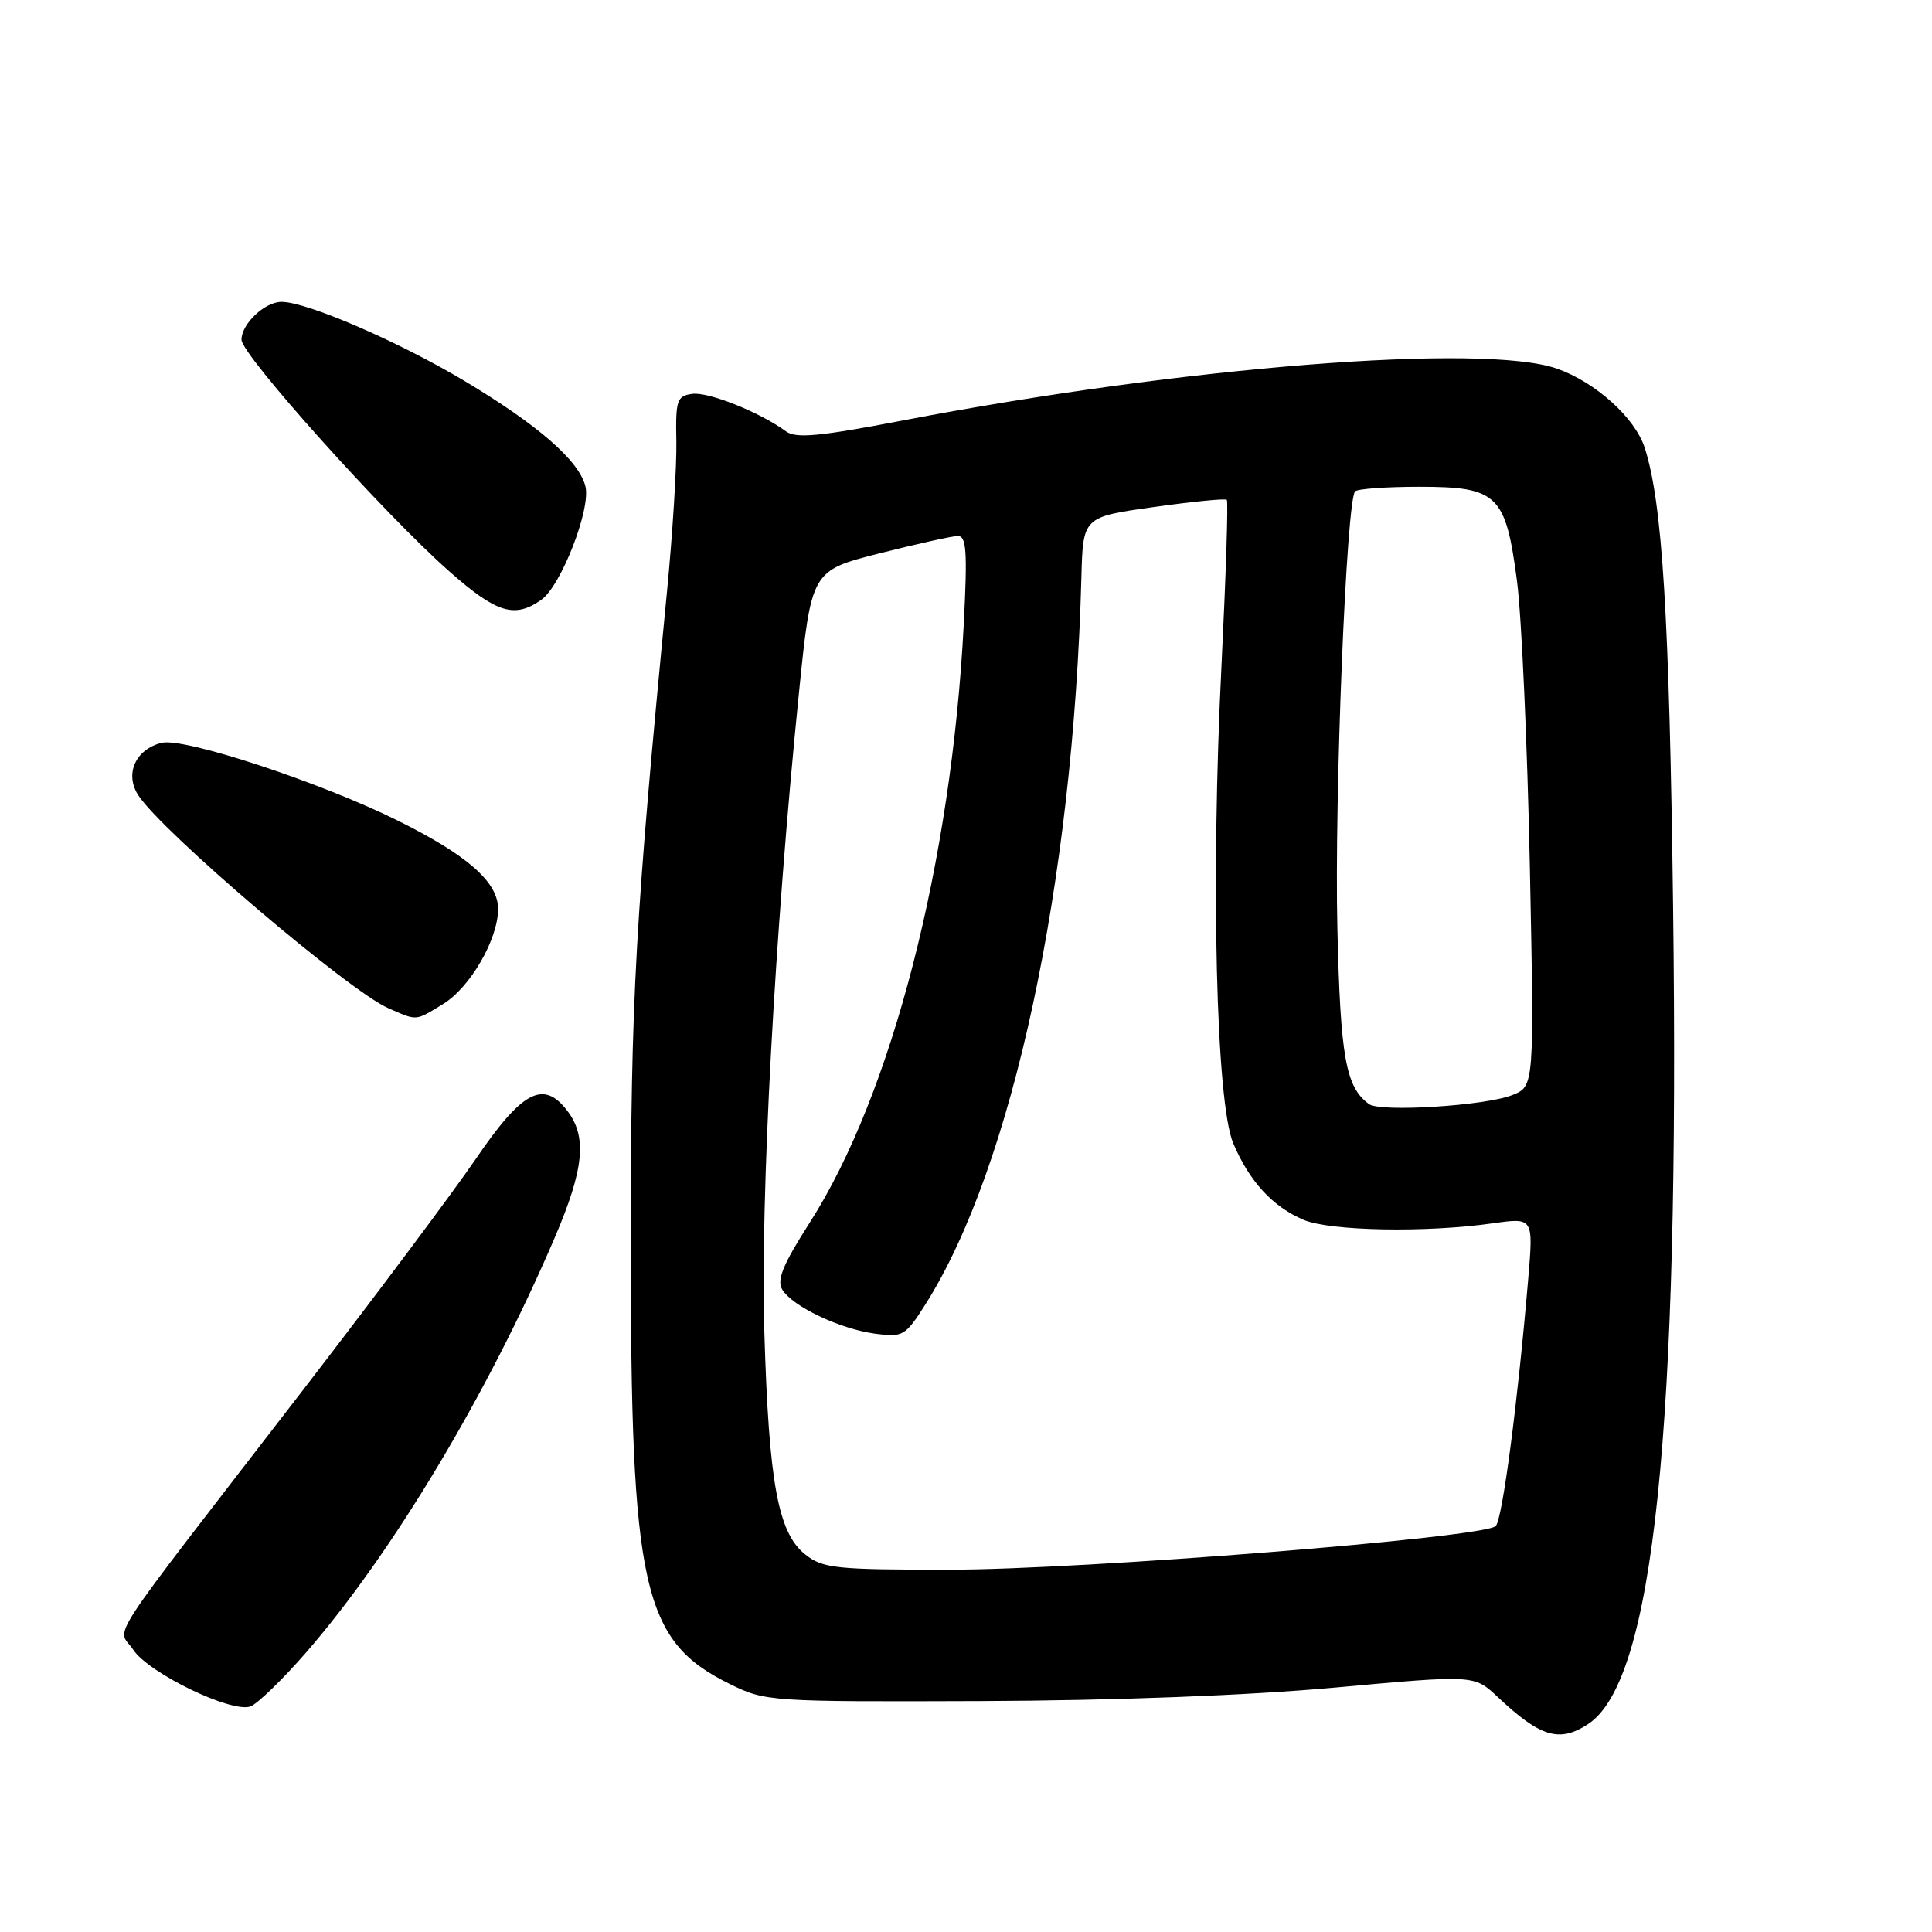 <?xml version="1.0" encoding="UTF-8" standalone="no"?>
<!DOCTYPE svg PUBLIC "-//W3C//DTD SVG 1.1//EN" "http://www.w3.org/Graphics/SVG/1.1/DTD/svg11.dtd" >
<svg xmlns="http://www.w3.org/2000/svg" xmlns:xlink="http://www.w3.org/1999/xlink" version="1.1" viewBox="0 0 256 256">
 <g >
 <path fill="currentColor"
d=" M 210.43 228.45 C 219.13 222.75 222.58 189.56 221.69 120.13 C 221.20 81.55 220.27 66.52 217.92 59.30 C 216.63 55.35 211.43 50.66 206.34 48.86 C 196.65 45.43 156.76 48.59 119.65 55.71 C 108.59 57.83 105.47 58.13 104.15 57.16 C 100.69 54.62 93.83 51.88 91.71 52.19 C 89.69 52.47 89.51 53.03 89.62 58.50 C 89.68 61.80 89.12 70.80 88.37 78.50 C 84.17 121.80 83.58 132.33 83.58 164.50 C 83.57 210.53 85.12 217.43 96.72 223.15 C 101.42 225.46 101.99 225.50 130.00 225.40 C 147.87 225.33 165.37 224.66 176.92 223.61 C 195.33 221.93 195.33 221.93 198.42 224.83 C 204.11 230.19 206.62 230.95 210.43 228.45 Z  M 40.53 219.00 C 51.97 205.84 64.63 184.72 73.51 163.98 C 77.40 154.88 77.82 150.62 75.15 147.16 C 72.00 143.05 69.18 144.55 63.02 153.60 C 59.98 158.05 49.62 171.90 40.00 184.38 C 13.02 219.37 15.58 215.44 17.65 218.59 C 19.69 221.70 30.67 227.01 33.19 226.11 C 34.11 225.77 37.42 222.57 40.53 219.00 Z  M 58.71 133.04 C 62.30 130.85 66.00 124.46 66.00 120.44 C 66.00 116.89 61.98 113.35 52.76 108.76 C 42.50 103.66 24.38 97.69 21.41 98.43 C 17.94 99.30 16.49 102.57 18.33 105.39 C 21.55 110.30 46.24 131.32 51.45 133.59 C 55.35 135.29 54.96 135.32 58.71 133.04 Z  M 71.71 79.49 C 74.34 77.65 78.32 67.42 77.57 64.44 C 76.72 61.03 71.27 56.29 61.50 50.45 C 52.76 45.23 40.65 40.00 37.31 40.00 C 35.08 40.00 32.00 42.91 32.00 45.02 C 32.00 47.02 50.99 68.18 59.59 75.76 C 65.81 81.24 68.17 81.97 71.71 79.49 Z  M 106.72 205.99 C 103.10 203.15 101.88 196.54 101.28 176.50 C 100.74 158.89 102.64 123.74 105.84 92.06 C 107.50 75.62 107.50 75.62 116.50 73.33 C 121.45 72.08 126.13 71.04 126.90 71.02 C 128.06 71.00 128.20 73.04 127.70 82.75 C 126.08 114.25 118.16 145.02 107.32 161.96 C 103.75 167.54 102.89 169.62 103.65 170.87 C 105.01 173.11 111.28 176.09 115.95 176.72 C 119.64 177.21 119.96 177.03 122.60 172.87 C 134.14 154.68 142.21 117.10 143.29 76.50 C 143.50 68.50 143.50 68.50 152.85 67.19 C 158.00 66.46 162.37 66.03 162.56 66.23 C 162.76 66.43 162.44 76.25 161.86 88.05 C 160.42 116.82 161.14 146.12 163.41 151.49 C 165.54 156.53 168.62 159.88 172.72 161.63 C 176.21 163.12 188.97 163.36 197.84 162.09 C 203.18 161.34 203.18 161.34 202.50 169.42 C 201.11 185.82 199.08 201.32 198.19 202.21 C 196.65 203.75 143.66 207.98 125.88 207.99 C 110.75 208.00 109.04 207.82 106.72 205.99 Z  M 181.40 146.30 C 178.32 144.06 177.61 140.11 177.21 123.00 C 176.80 105.63 178.40 66.27 179.56 65.11 C 179.89 64.77 183.72 64.50 188.06 64.50 C 198.45 64.50 199.51 65.52 201.01 77.00 C 201.62 81.67 202.38 98.65 202.71 114.72 C 203.30 143.94 203.30 143.94 200.40 145.10 C 196.84 146.52 182.91 147.40 181.40 146.30 Z "/>
</g>
</svg>
